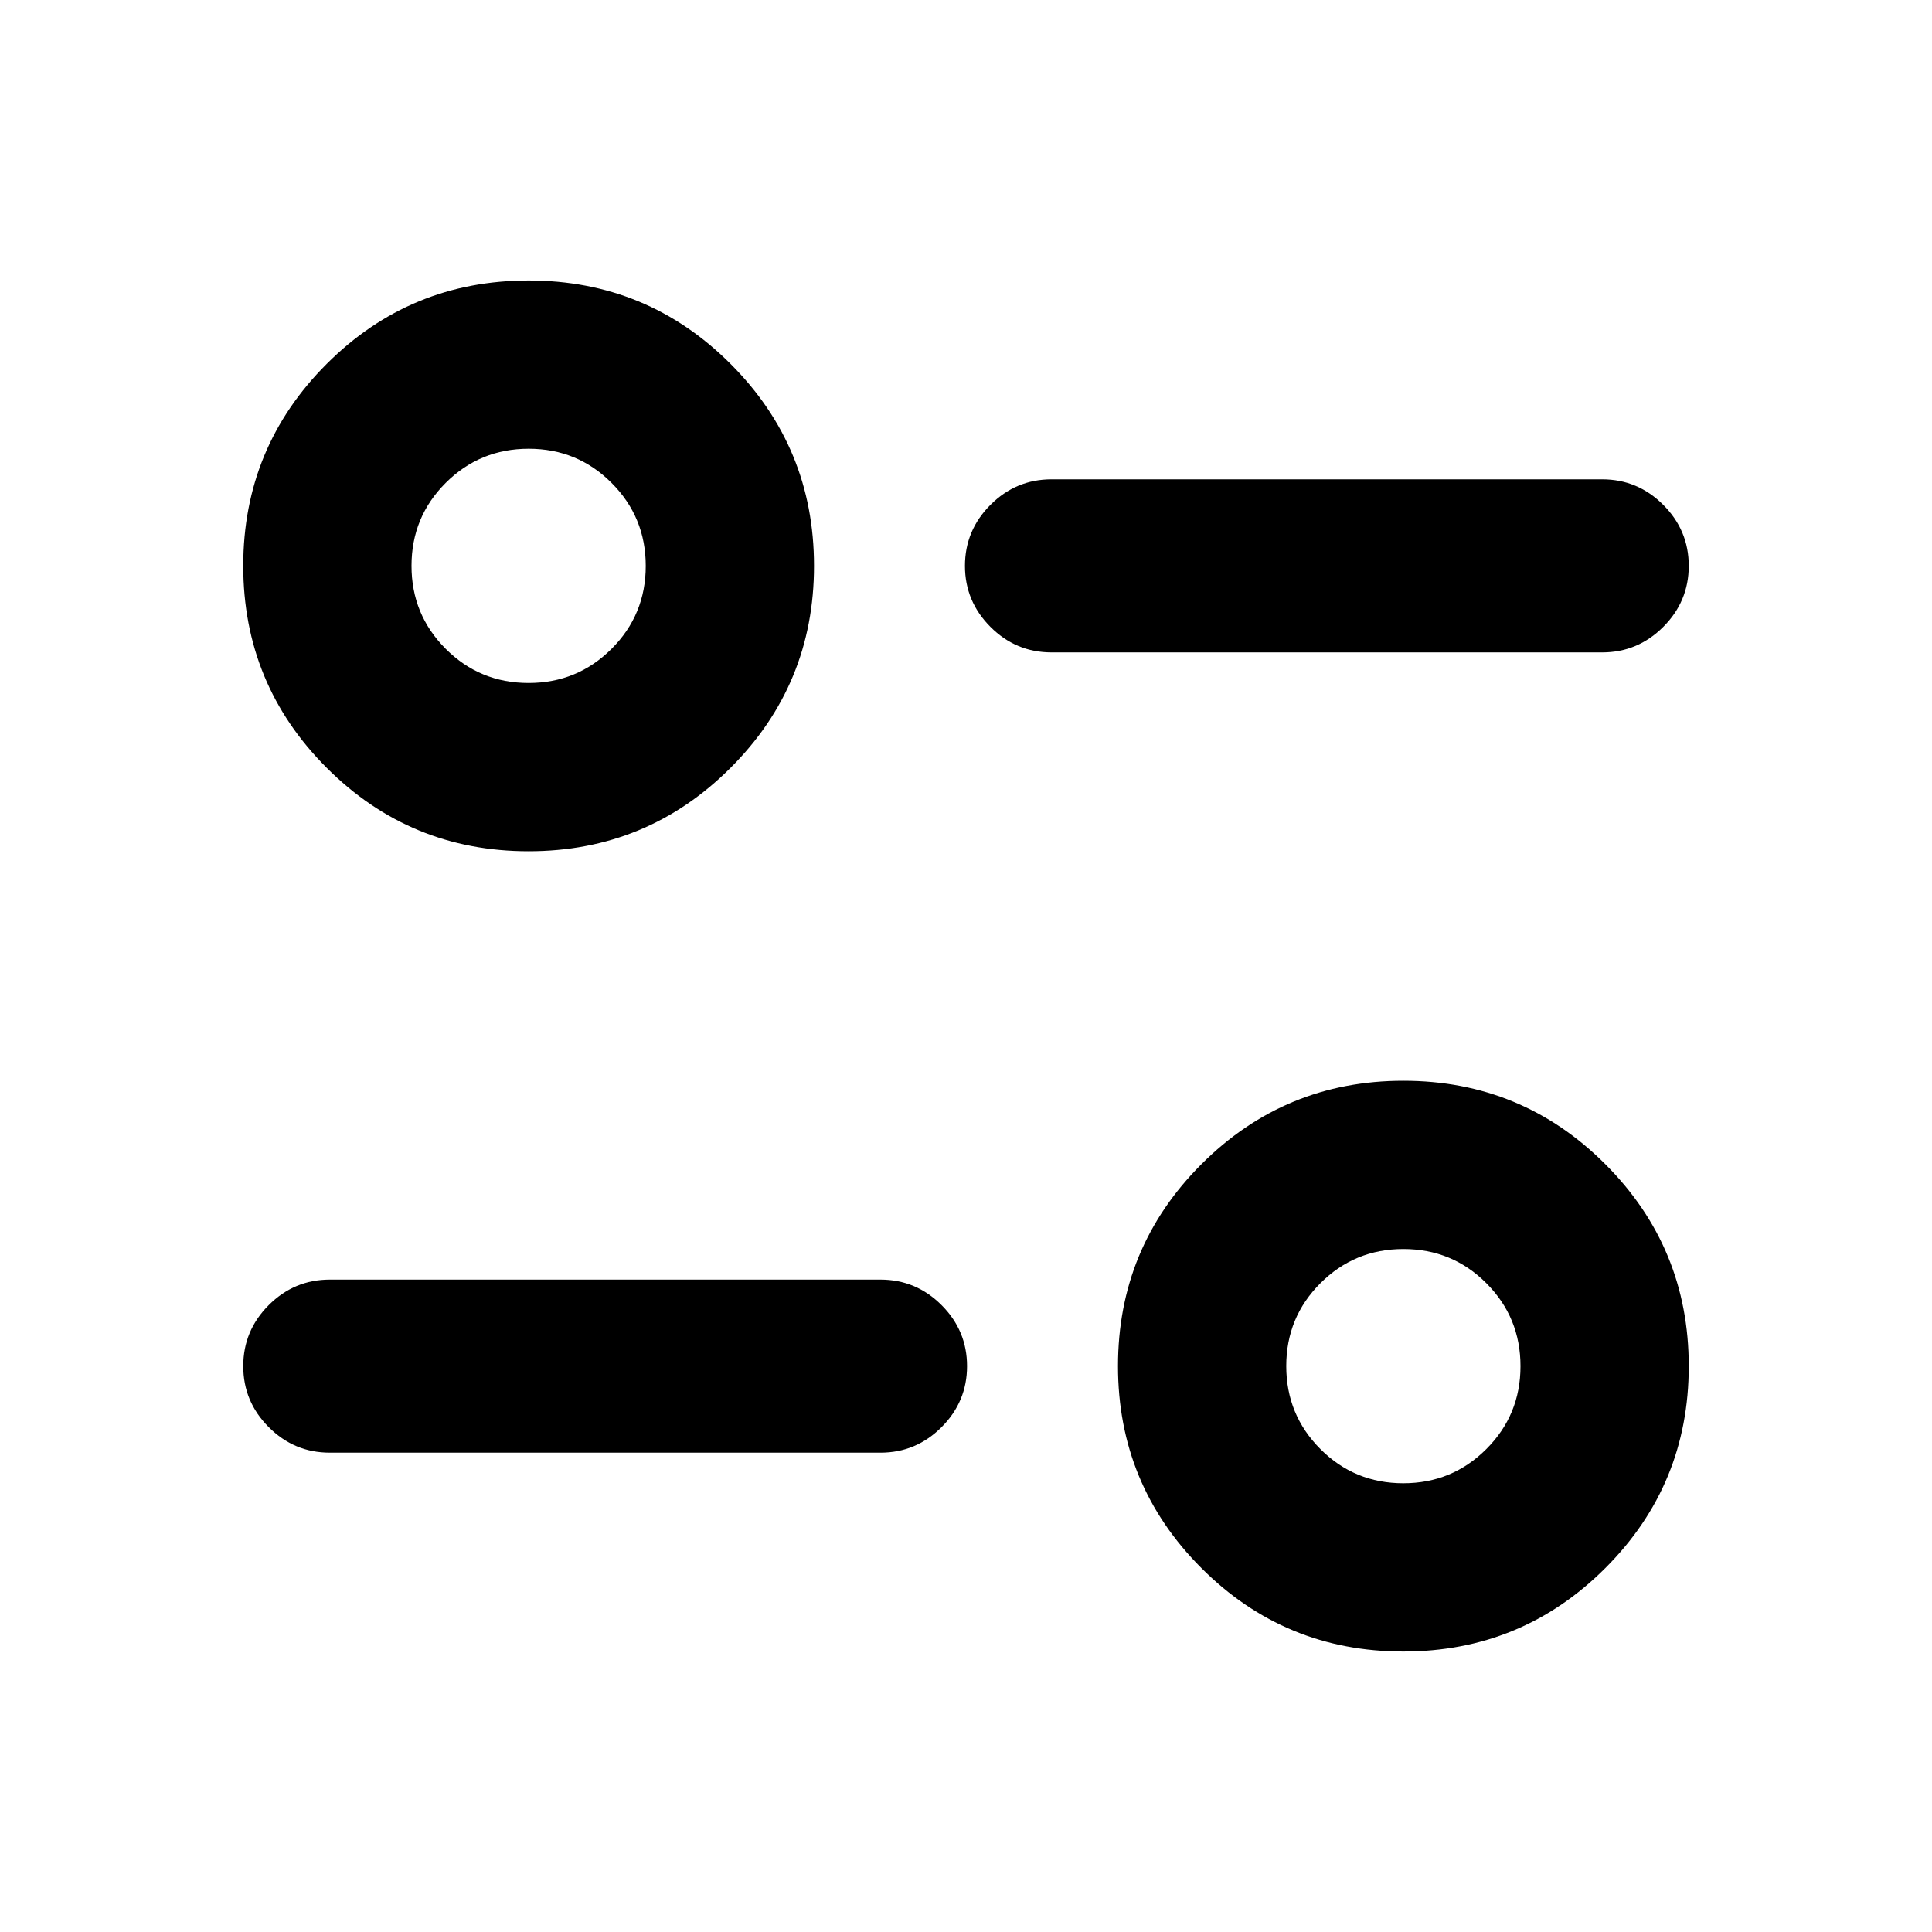 <svg xmlns="http://www.w3.org/2000/svg" height="24" viewBox="0 -960 960 960" width="24"><path d="M697.301-139.369q-58.888 0-100.334-41.471-41.445-41.471-41.445-100.359t41.471-100.334q41.471-41.445 100.358-41.445 58.888 0 100.334 41.471 41.446 41.471 41.446 100.358 0 58.888-41.471 100.334-41.471 41.446-100.359 41.446Zm-.004-83.609q24.236 0 41.23-16.965 16.995-16.966 16.995-41.201 0-24.236-16.965-41.231-16.966-16.994-41.201-16.994-24.236 0-41.231 16.965-16.994 16.965-16.994 41.201t16.965 41.23q16.965 16.995 41.201 16.995Zm-259.775-15.196H163.87q-17.653 0-30.327-12.674-12.674-12.674-12.674-30.326t12.674-30.326q12.674-12.674 30.327-12.674h273.652q17.652 0 30.326 12.674t12.674 30.326q0 17.652-12.674 30.326t-30.326 12.674ZM262.649-537.022q-58.888 0-100.334-41.471-41.446-41.471-41.446-100.358 0-58.888 41.471-100.334 41.471-41.446 100.359-41.446t100.334 41.471q41.445 41.471 41.445 100.359t-41.471 100.334q-41.471 41.445-100.358 41.445Zm-.005-83.609q24.236 0 41.231-16.965 16.994-16.965 16.994-41.201t-16.965-41.23q-16.965-16.995-41.201-16.995t-41.23 16.965q-16.995 16.966-16.995 41.201 0 24.236 16.965 41.231 16.966 16.994 41.201 16.994Zm533.486-15.195H522.478q-17.652 0-30.326-12.674t-12.674-30.326q0-17.652 12.674-30.326t30.326-12.674H796.13q17.653 0 30.327 12.674 12.674 12.674 12.674 30.326T826.457-648.5q-12.674 12.674-30.327 12.674Z"/></svg>
